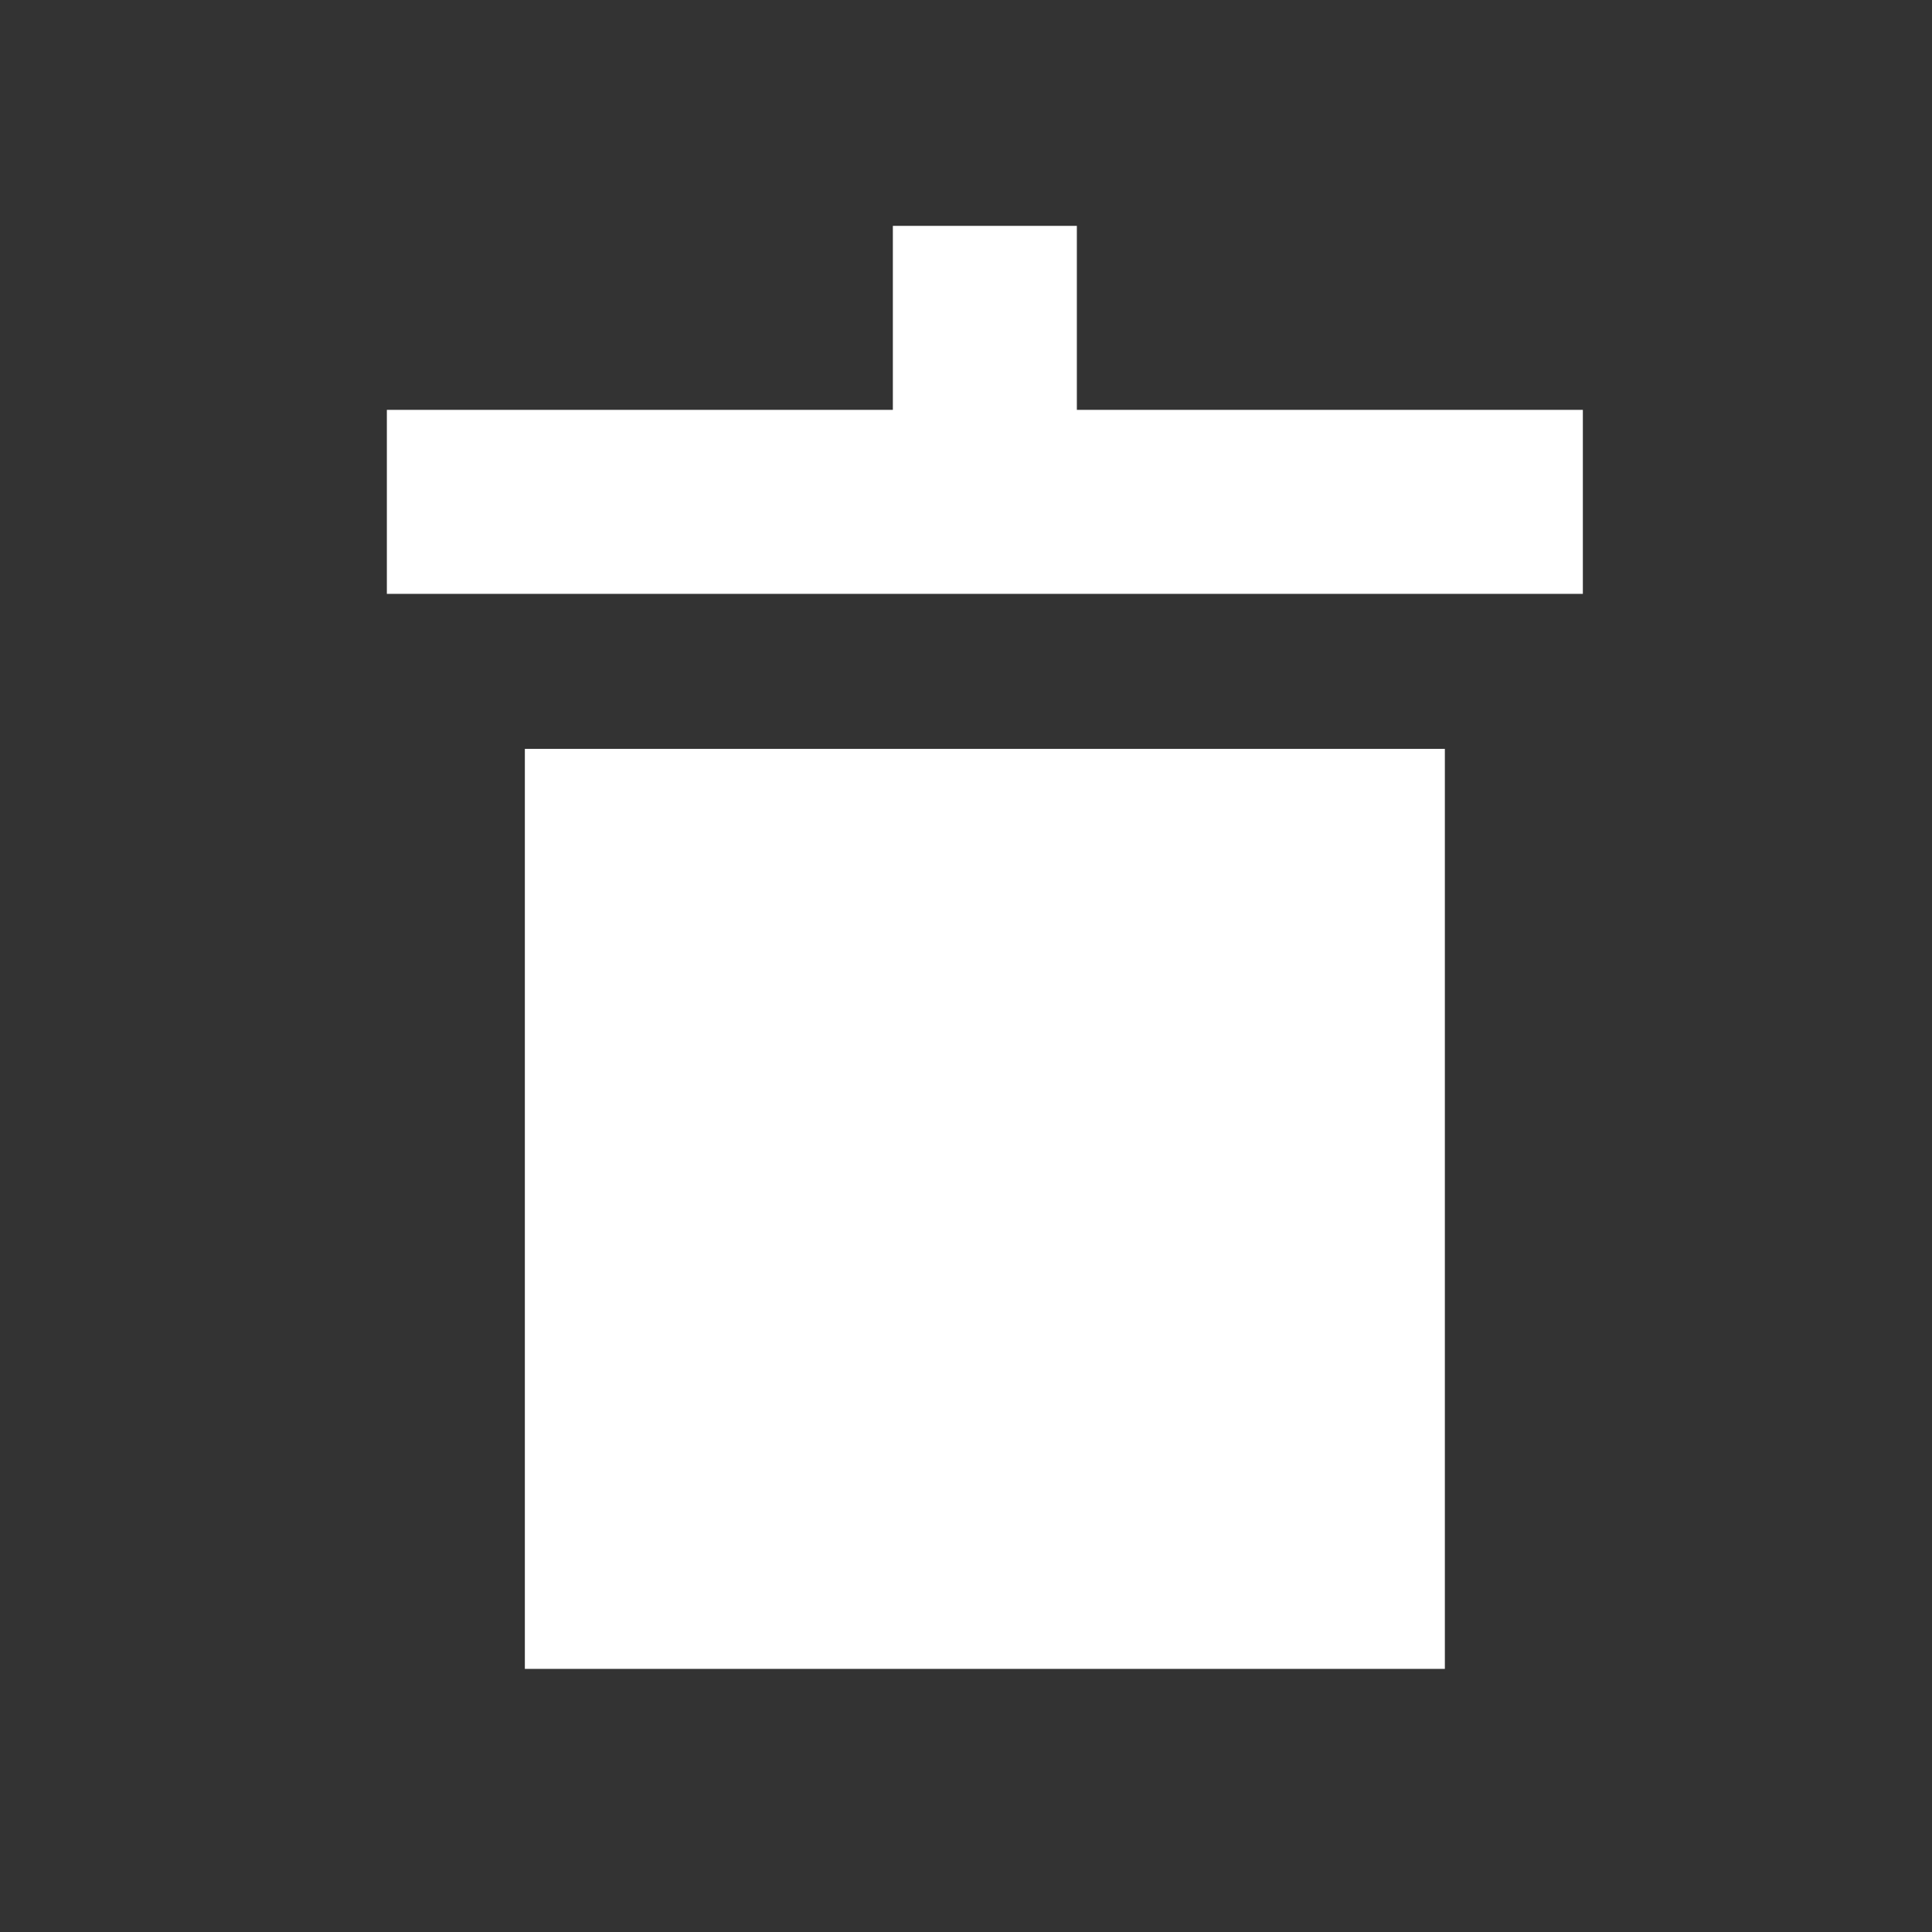 <?xml version="1.0" encoding="UTF-8" standalone="no"?>
<!-- Generator: Adobe Illustrator 15.0.2, SVG Export Plug-In  -->

<svg
   xmlns:dc="http://purl.org/dc/elements/1.1/"
   xmlns:cc="http://creativecommons.org/ns#"
   xmlns:rdf="http://www.w3.org/1999/02/22-rdf-syntax-ns#"
   xmlns:svg="http://www.w3.org/2000/svg"
   xmlns="http://www.w3.org/2000/svg"
   xmlns:sodipodi="http://sodipodi.sourceforge.net/DTD/sodipodi-0.dtd"
   xmlns:inkscape="http://www.inkscape.org/namespaces/inkscape"
   version="1.1"
   x="0px"
   y="0px"
   width="21"
   height="21"
   viewBox="-2.5 -2.5 21 21"
   overflow="visible"
   enable-background="new -2.5 -2.5 30 30"
   xml:space="preserve"
   id="svg2"
   inkscape:version="0.48.4 r9939"
   sodipodi:docname="reject.svg"
   style="overflow:visible"><rect x="-2.5" y="-2.5" width="21" height="21" fill="#333333" stroke="none"/><sodipodi:namedview
     pagecolor="#ffffff"
     bordercolor="#666666"
     borderopacity="1"
     objecttolerance="10"
     gridtolerance="10"
     guidetolerance="10"
     inkscape:pageopacity="0"
     inkscape:pageshadow="2"
     inkscape:window-width="1206"
     inkscape:window-height="793"
     id="namedview8"
     showgrid="false"
     inkscape:zoom="11.125147"
     inkscape:cx="-6.8888629"
     inkscape:cy="14.888303"
     inkscape:window-x="1110"
     inkscape:window-y="95"
     inkscape:window-maximized="0"
     inkscape:current-layer="svg2" /><defs
     id="defs4" /><path
     d="m 13.205,15.64 -10,0 0,-10 10,0 z m 1.5,-11.685 -13,0 0,-2 5.5,0 0,-2 2,0 0,2 5.5,0 z"
     id="path6"
     inkscape:connector-curvature="0"
     sodipodi:nodetypes="cccccccccccccc"
     style="fill:#ffffff;fill-opacity:1" /></svg>